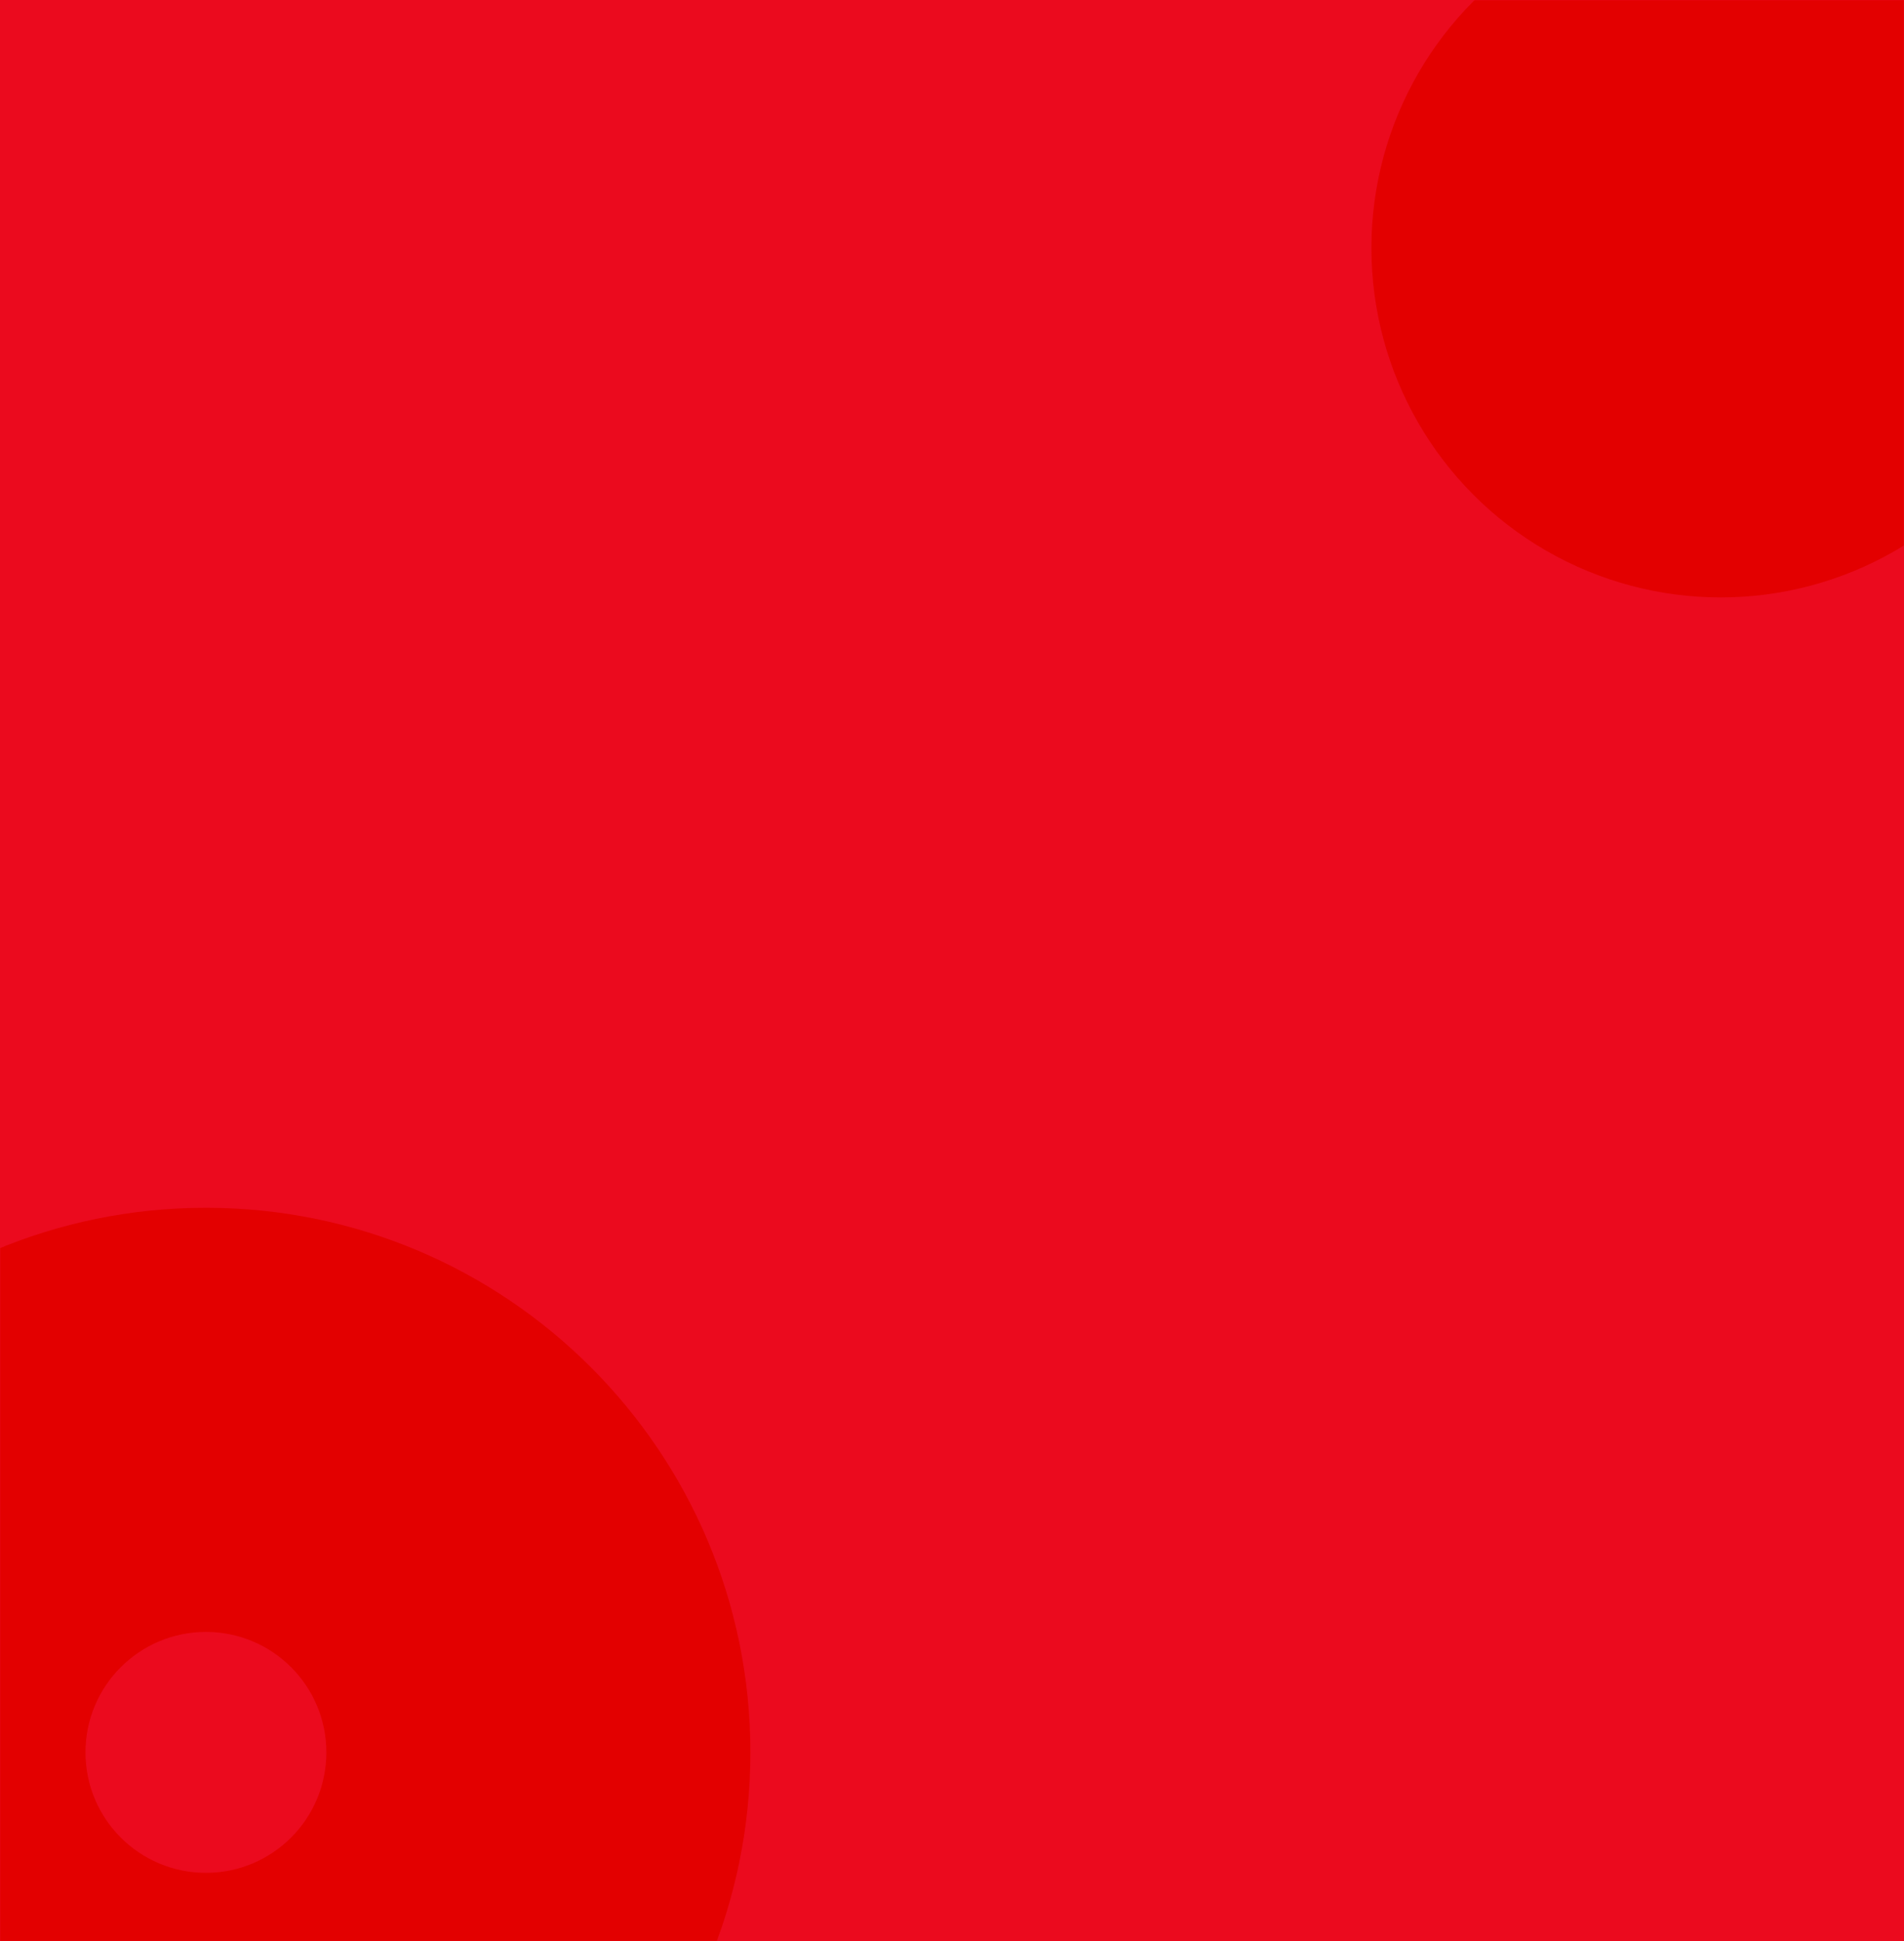 <svg preserveAspectRatio="none" width="883" height="900" viewBox="0 0 883 900" fill="none" xmlns="http://www.w3.org/2000/svg">
<path d="M0 0H883V900H0V0Z" fill="#EB0A1E"/>
<mask id="mask0" mask-type="alpha" maskUnits="userSpaceOnUse" x="0" y="0" width="883" height="900">
<rect width="883" height="900" fill="#EB0A1E"/>
</mask>
<g mask="url(#mask0)">
<g filter="url(#filter0_d)">
<circle cx="798" cy="111" r="162" fill="#E30000"/>
</g>
<path d="M348 812.5C348 951.952 234.952 1065 95.5 1065C-43.952 1065 -157 951.952 -157 812.5C-157 673.048 -43.952 560 95.5 560C234.952 560 348 673.048 348 812.5ZM39.645 812.5C39.645 843.348 64.652 868.355 95.5 868.355C126.348 868.355 151.355 843.348 151.355 812.5C151.355 781.652 126.348 756.645 95.5 756.645C64.652 756.645 39.645 781.652 39.645 812.5Z" fill="#E30000"/>
</g>
<defs>
<filter id="filter0_d" x="532" y="-151" width="532" height="532" filterUnits="userSpaceOnUse" color-interpolation-filters="sRGB">
<feFlood flood-opacity="0" result="BackgroundImageFix"/>
<feColorMatrix in="SourceAlpha" type="matrix" values="0 0 0 0 0 0 0 0 0 0 0 0 0 0 0 0 0 0 127 0"/>
<feMorphology radius="10" operator="dilate" in="SourceAlpha" result="effect1_dropShadow"/>
<feOffset dy="4"/>
<feGaussianBlur stdDeviation="47"/>
<feColorMatrix type="matrix" values="0 0 0 0 0.725 0 0 0 0 0 0 0 0 0 0 0 0 0 1 0"/>
<feBlend mode="normal" in2="BackgroundImageFix" result="effect1_dropShadow"/>
<feBlend mode="normal" in="SourceGraphic" in2="effect1_dropShadow" result="shape"/>
</filter>
</defs>
</svg>
